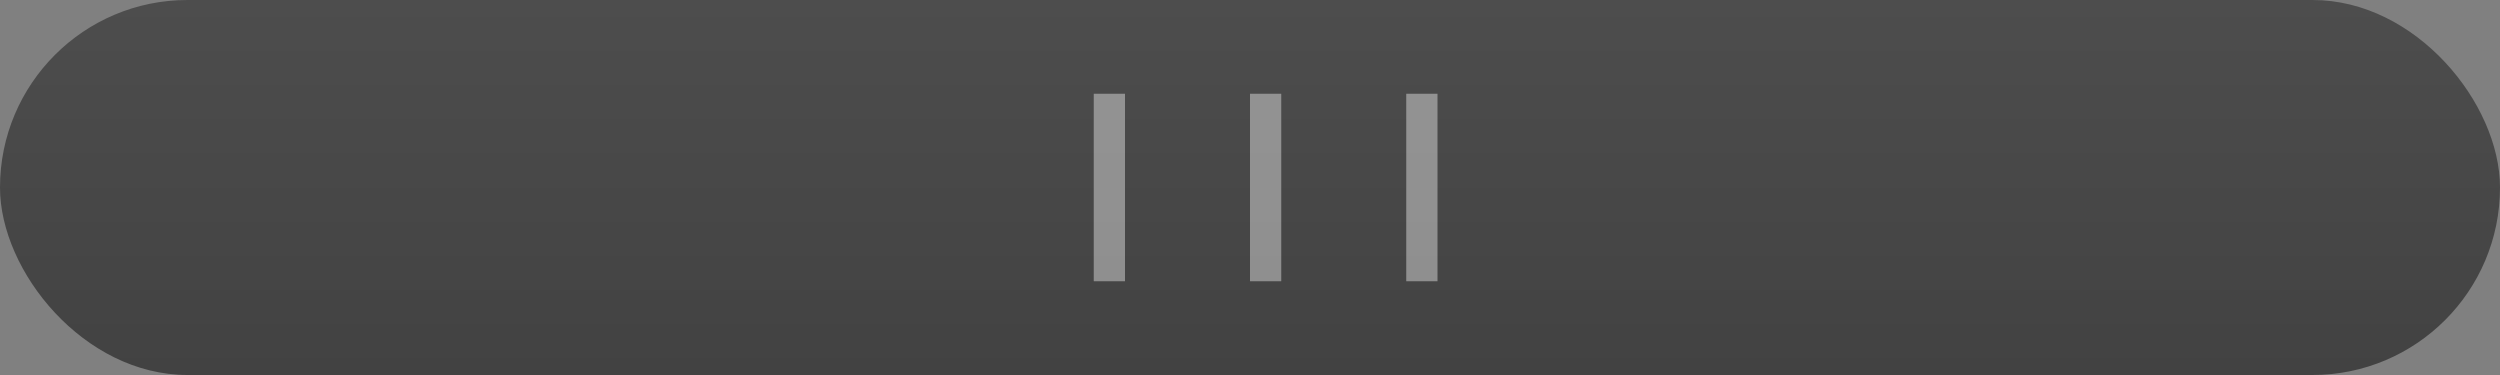<svg id="组_1" data-name="组 1" xmlns="http://www.w3.org/2000/svg" xmlns:xlink="http://www.w3.org/1999/xlink" width="80" height="12" viewBox="0 0 80 12">
  <rect x="0" y="0" width="80" height="12" fill="#808080" stroke="none"/>
  <defs>
    <style>
      .cls-1 {
        fill: url(#linear-gradient);
      }

      .cls-2 {
        fill: #fff;
        fill-rule: evenodd;
        opacity: 0.4;
      }
    </style>
    <linearGradient id="linear-gradient" x1="40" y1="12" x2="40" gradientUnits="userSpaceOnUse">
      <stop offset="0" stop-color="#424242"/>
      <stop offset="1" stop-color="#4d4d4d"/>
    </linearGradient>
  </defs>
  <rect id="矩形_3" data-name="矩形 3" class="cls-1" width="80" height="12" rx="6" ry="6"/>
  <path id="矩形_4" data-name="矩形 4" class="cls-2" d="M405,516h1v6h-1v-6Zm-5,0h1v6h-1v-6Zm-5,0h1v6h-1v-6Z" transform="translate(-360 -513)"/>
</svg>
